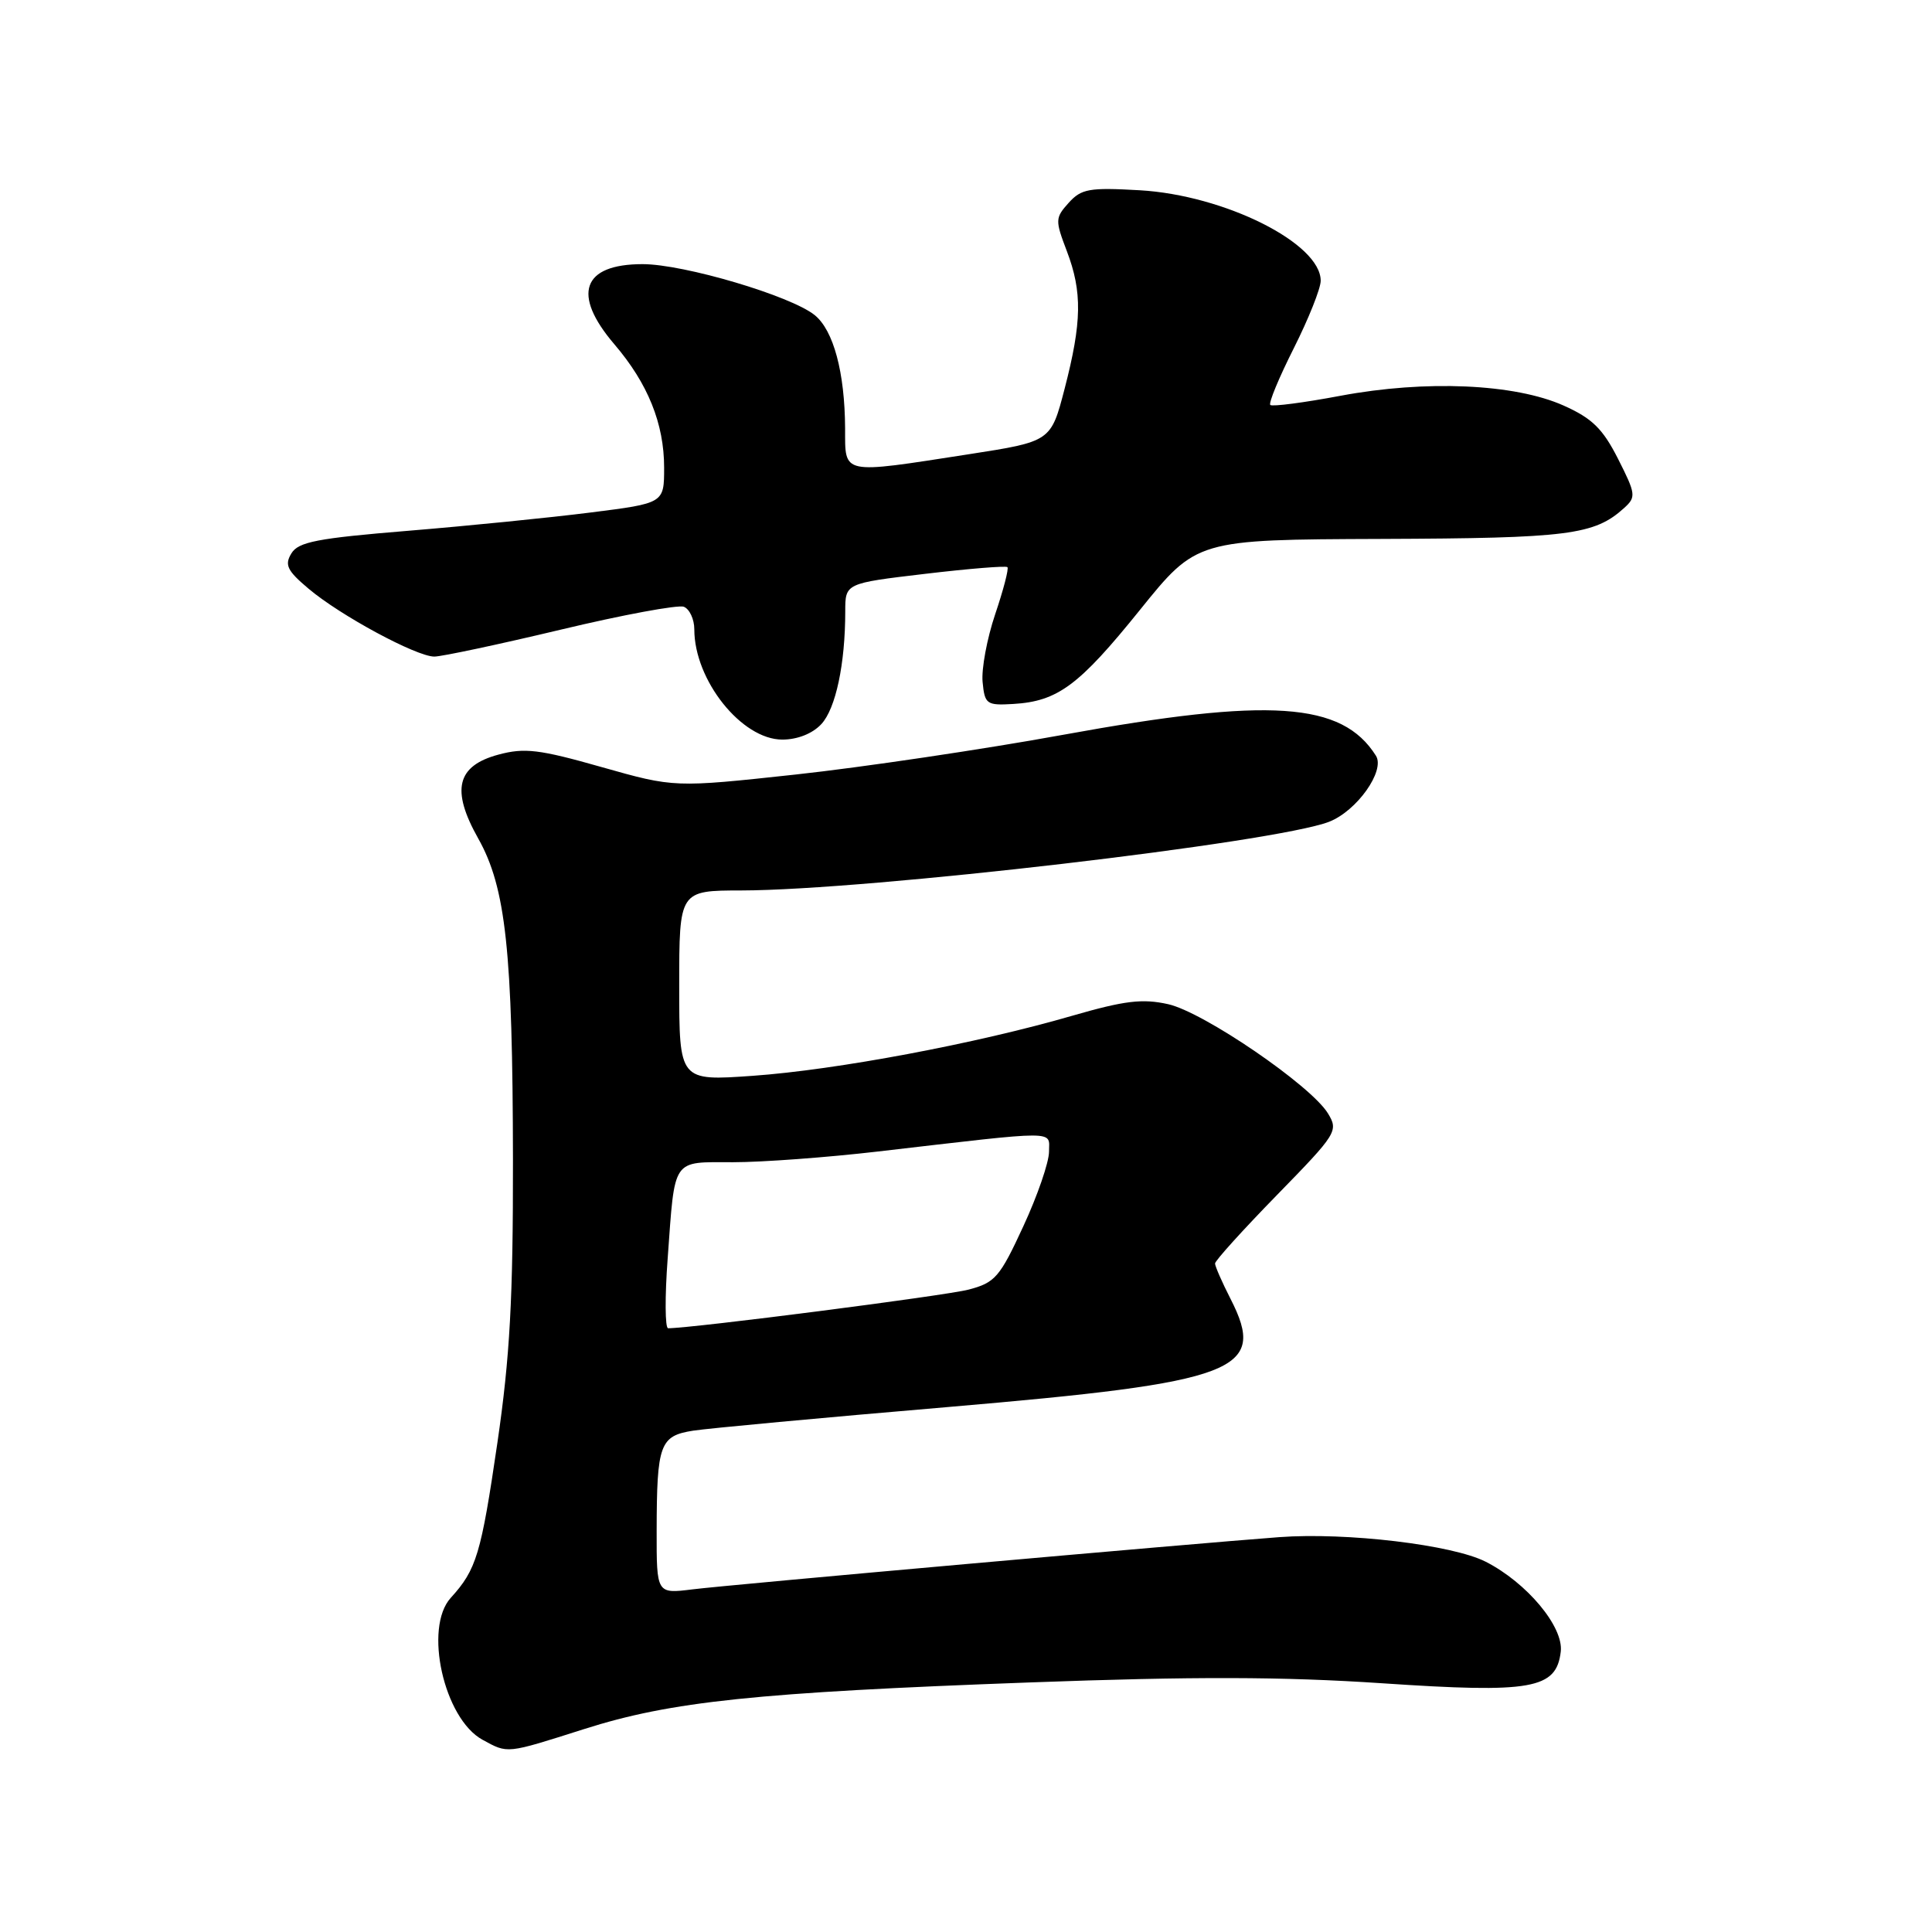 <?xml version="1.0" encoding="UTF-8" standalone="no"?>
<!DOCTYPE svg PUBLIC "-//W3C//DTD SVG 1.1//EN" "http://www.w3.org/Graphics/SVG/1.1/DTD/svg11.dtd" >
<svg xmlns="http://www.w3.org/2000/svg" xmlns:xlink="http://www.w3.org/1999/xlink" version="1.1" viewBox="0 0 256 256">
 <g >
 <path fill="currentColor"
d=" M 77.40 229.11 C 88.92 225.44 100.21 224.26 136.50 222.93 C 158.16 222.13 169.96 222.16 183.12 223.04 C 202.99 224.38 206.23 223.81 206.81 218.84 C 207.19 215.55 202.32 209.72 196.87 206.94 C 192.46 204.69 178.42 203.02 169.50 203.68 C 157.83 204.55 96.43 210.01 91.75 210.60 C 87.00 211.19 87.00 211.19 87.01 202.84 C 87.03 191.36 87.43 190.26 91.85 189.57 C 93.86 189.26 108.99 187.85 125.48 186.45 C 164.10 183.15 167.94 181.68 163.05 172.10 C 161.92 169.89 161.00 167.78 161.00 167.42 C 161.00 167.05 164.69 162.97 169.21 158.34 C 177.15 150.21 177.37 149.85 175.96 147.53 C 173.70 143.83 159.50 134.12 154.79 133.06 C 151.37 132.30 149.04 132.58 142.05 134.60 C 129.38 138.28 110.80 141.77 99.75 142.55 C 90.00 143.24 90.00 143.24 90.00 130.62 C 90.00 118.00 90.00 118.00 98.25 117.99 C 114.97 117.96 168.99 111.65 176.11 108.89 C 179.79 107.46 183.57 102.13 182.32 100.14 C 177.82 93.01 168.28 92.37 140.95 97.35 C 130.25 99.30 114.27 101.67 105.42 102.63 C 89.35 104.37 89.35 104.37 79.71 101.64 C 71.45 99.29 69.50 99.06 66.05 99.99 C 60.51 101.48 59.74 104.66 63.37 111.11 C 67.03 117.62 67.93 126.00 67.97 153.67 C 67.99 172.08 67.57 179.78 65.91 191.16 C 63.74 205.96 63.14 207.97 59.73 211.72 C 56.12 215.69 58.82 227.74 63.94 230.53 C 67.34 232.38 66.99 232.42 77.40 229.11 Z  M 108.83 95.95 C 110.74 93.90 112.00 87.97 112.00 81.01 C 112.00 77.29 112.00 77.29 122.56 76.04 C 128.37 75.35 133.29 74.95 133.49 75.15 C 133.69 75.35 132.96 78.16 131.87 81.38 C 130.78 84.61 130.03 88.66 130.20 90.37 C 130.48 93.31 130.73 93.49 134.25 93.28 C 140.15 92.93 142.96 90.85 151.03 80.84 C 158.56 71.50 158.56 71.50 183.03 71.41 C 207.83 71.32 211.26 70.89 215.21 67.31 C 216.81 65.86 216.76 65.46 214.40 60.80 C 212.37 56.80 210.97 55.43 207.19 53.74 C 200.70 50.84 188.91 50.33 177.64 52.44 C 172.76 53.36 168.57 53.90 168.32 53.66 C 168.07 53.41 169.48 50.02 171.44 46.13 C 173.40 42.23 175.00 38.22 175.00 37.20 C 175.00 32.23 162.26 25.86 151.02 25.21 C 144.34 24.83 143.29 25.01 141.61 26.87 C 139.81 28.87 139.80 29.18 141.36 33.27 C 143.42 38.68 143.36 42.67 141.07 51.50 C 139.25 58.50 139.25 58.50 128.37 60.19 C 111.33 62.83 112.00 62.97 111.98 56.75 C 111.94 49.34 110.45 43.79 107.96 41.76 C 104.80 39.20 90.62 35.00 85.15 35.00 C 77.15 35.00 75.74 38.99 81.40 45.61 C 85.85 50.81 88.00 56.14 88.00 61.96 C 88.00 66.68 88.00 66.68 78.25 67.91 C 72.89 68.59 62.02 69.68 54.11 70.33 C 42.04 71.32 39.53 71.80 38.61 73.33 C 37.68 74.85 38.05 75.62 40.88 78.00 C 45.07 81.55 55.18 87.00 57.55 87.00 C 58.52 87.00 66.05 85.40 74.27 83.44 C 82.49 81.47 89.85 80.11 90.61 80.40 C 91.37 80.70 92.00 82.05 92.00 83.40 C 92.00 90.14 98.28 98.00 103.66 98.00 C 105.66 98.00 107.66 97.21 108.83 95.95 Z  M 88.47 166.75 C 89.45 153.28 88.96 154.00 97.15 154.00 C 101.01 154.00 109.65 153.36 116.34 152.58 C 140.65 149.76 139.00 149.75 139.00 152.61 C 139.00 154.00 137.47 158.45 135.59 162.50 C 132.48 169.24 131.86 169.96 128.34 170.88 C 125.32 171.68 91.71 176.00 88.53 176.00 C 88.12 176.00 88.09 171.84 88.47 166.75 Z "/>
</g>
</svg>